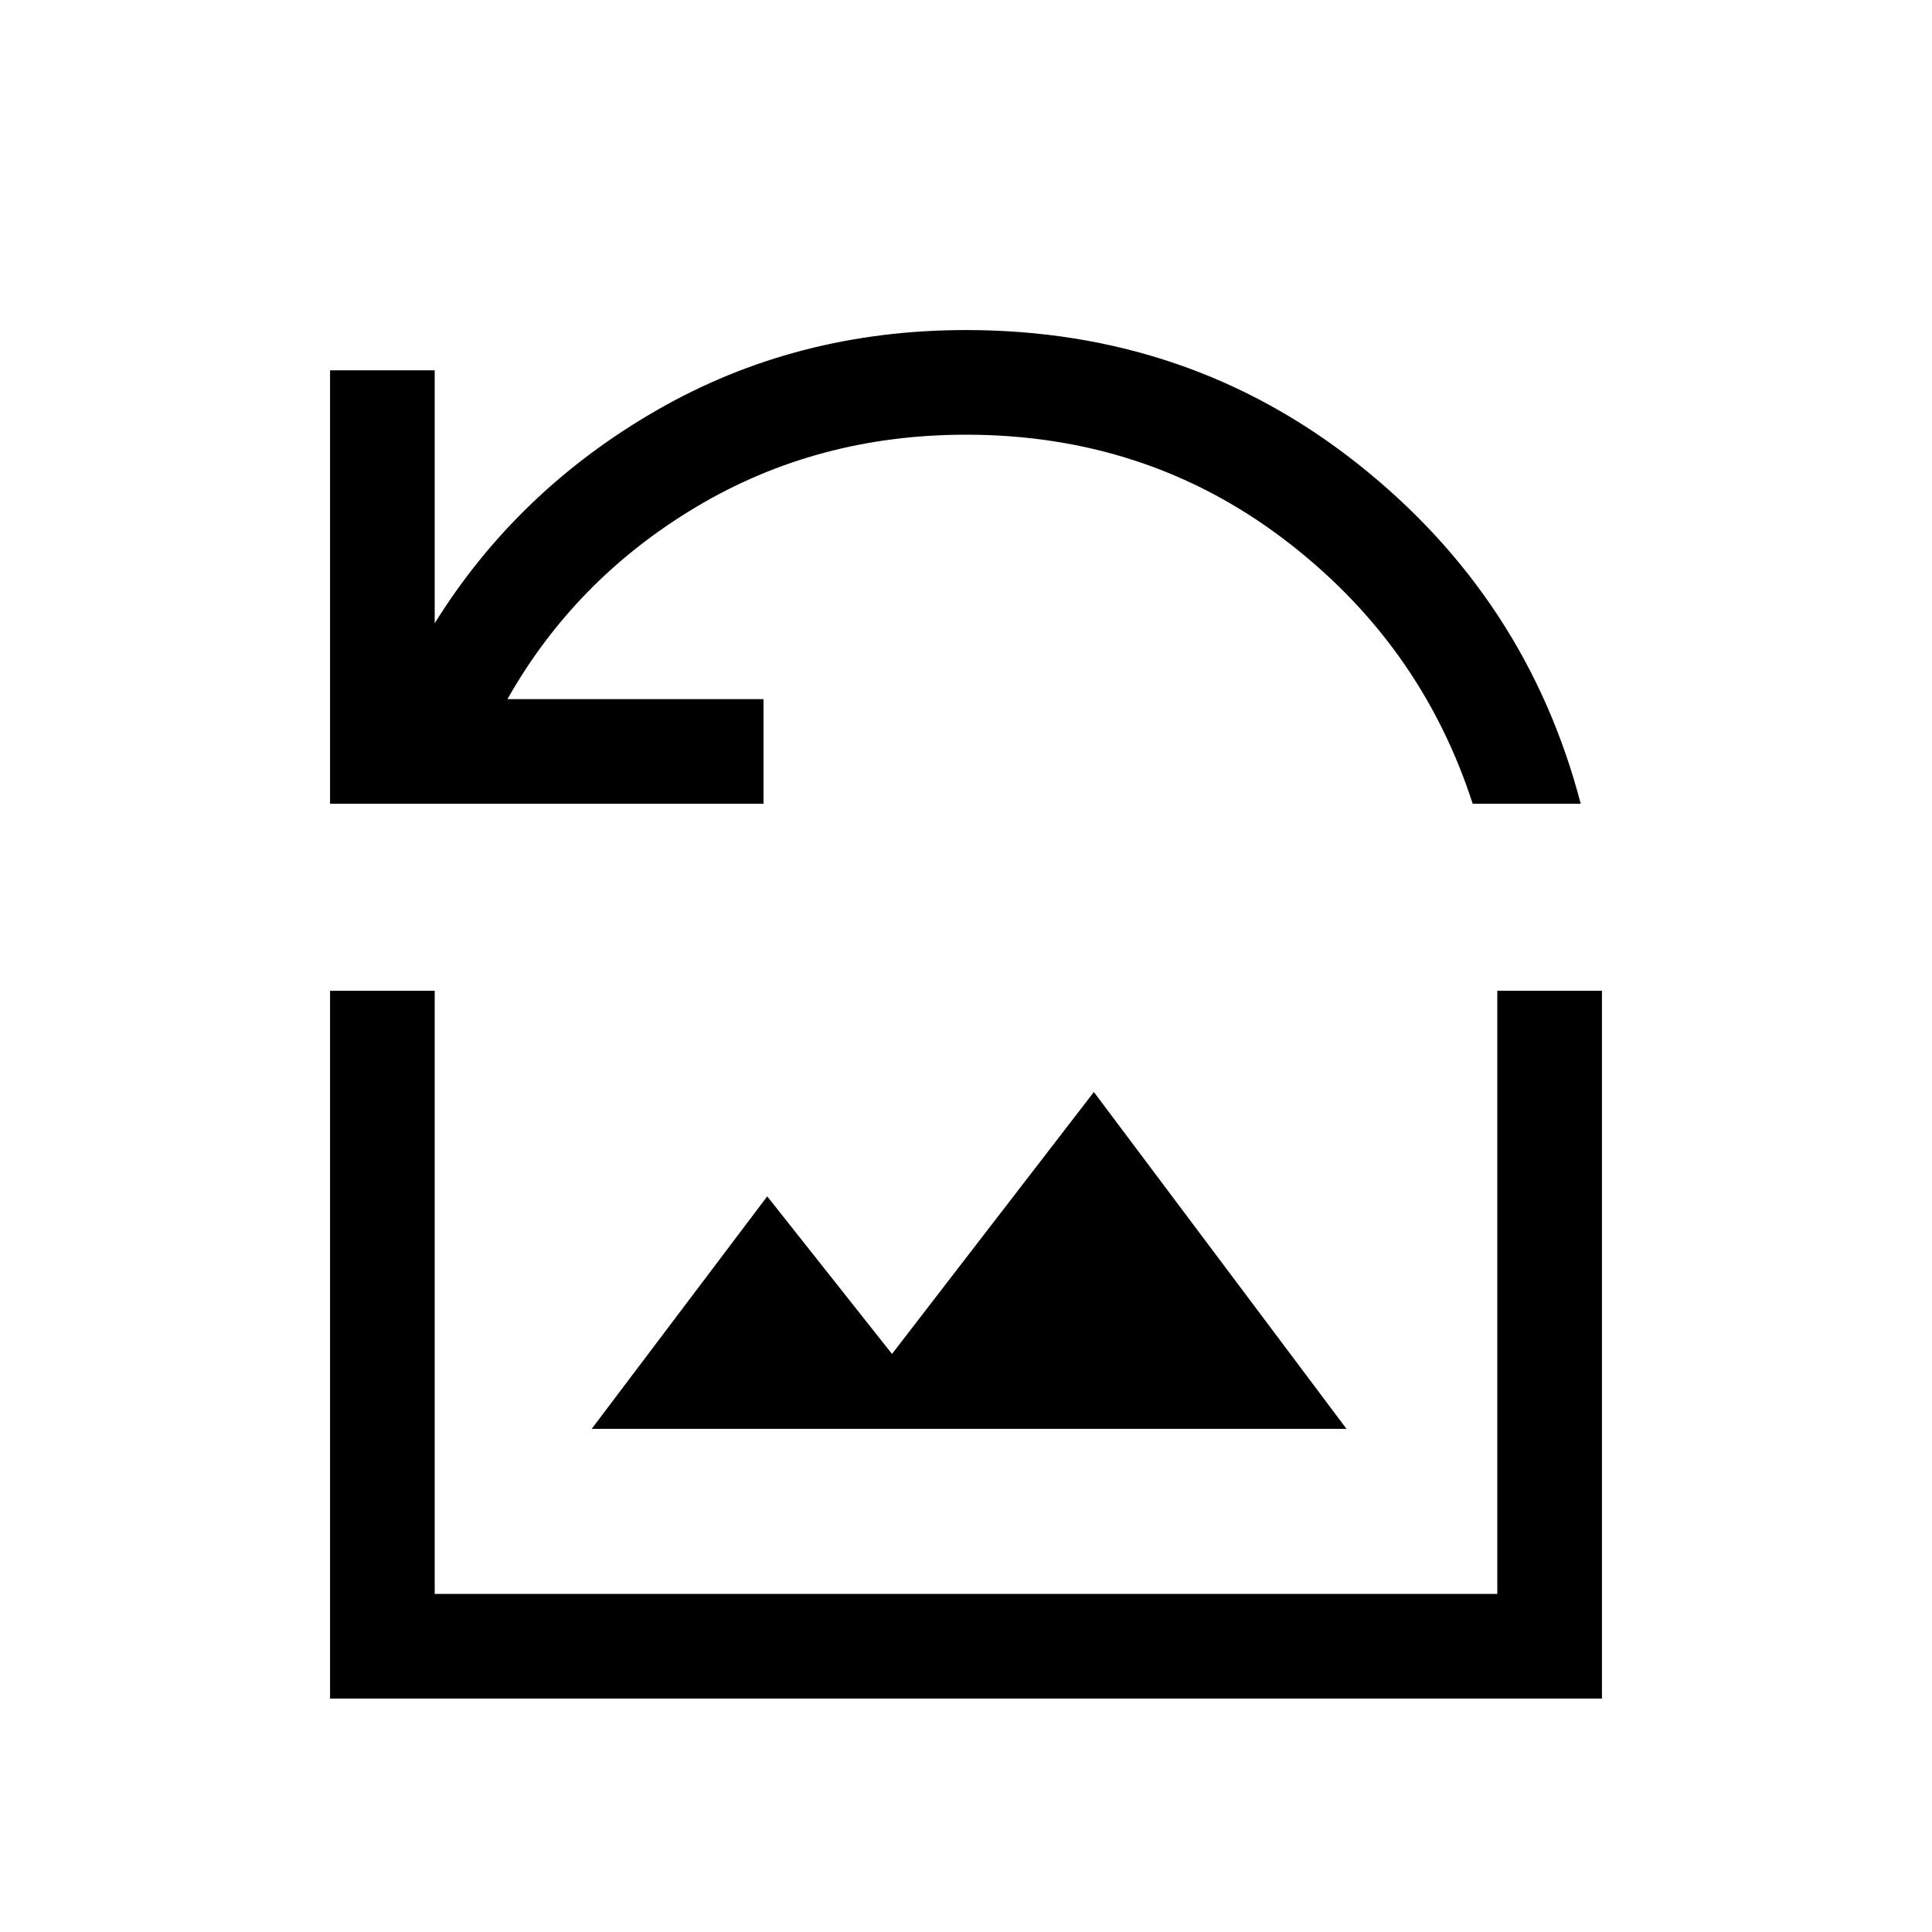 <svg xmlns="http://www.w3.org/2000/svg" height="20" viewBox="0 -960 960 960" width="20"><path d="M164.001-560.614v-215.383H216v125.692q41-65.924 110.269-105.809Q395.538-795.999 480-795.999q110.769 0 194.73 66.539 83.961 66.538 110.73 168.846h-53.69q-25.923-80.155-94.231-131.77Q569.231-744 480-744q-73.924 0-134.04 35.885-60.116 35.886-93.808 95.502h127.232v51.999H164.001Zm130.001 310.613h375.073L543.538-417.384 443.231-287.231l-62-78.306-87.229 115.536Zm-130.001 134v-351.69H216V-168h528v-299.691h51.999v351.69H164.001Z"/></svg>